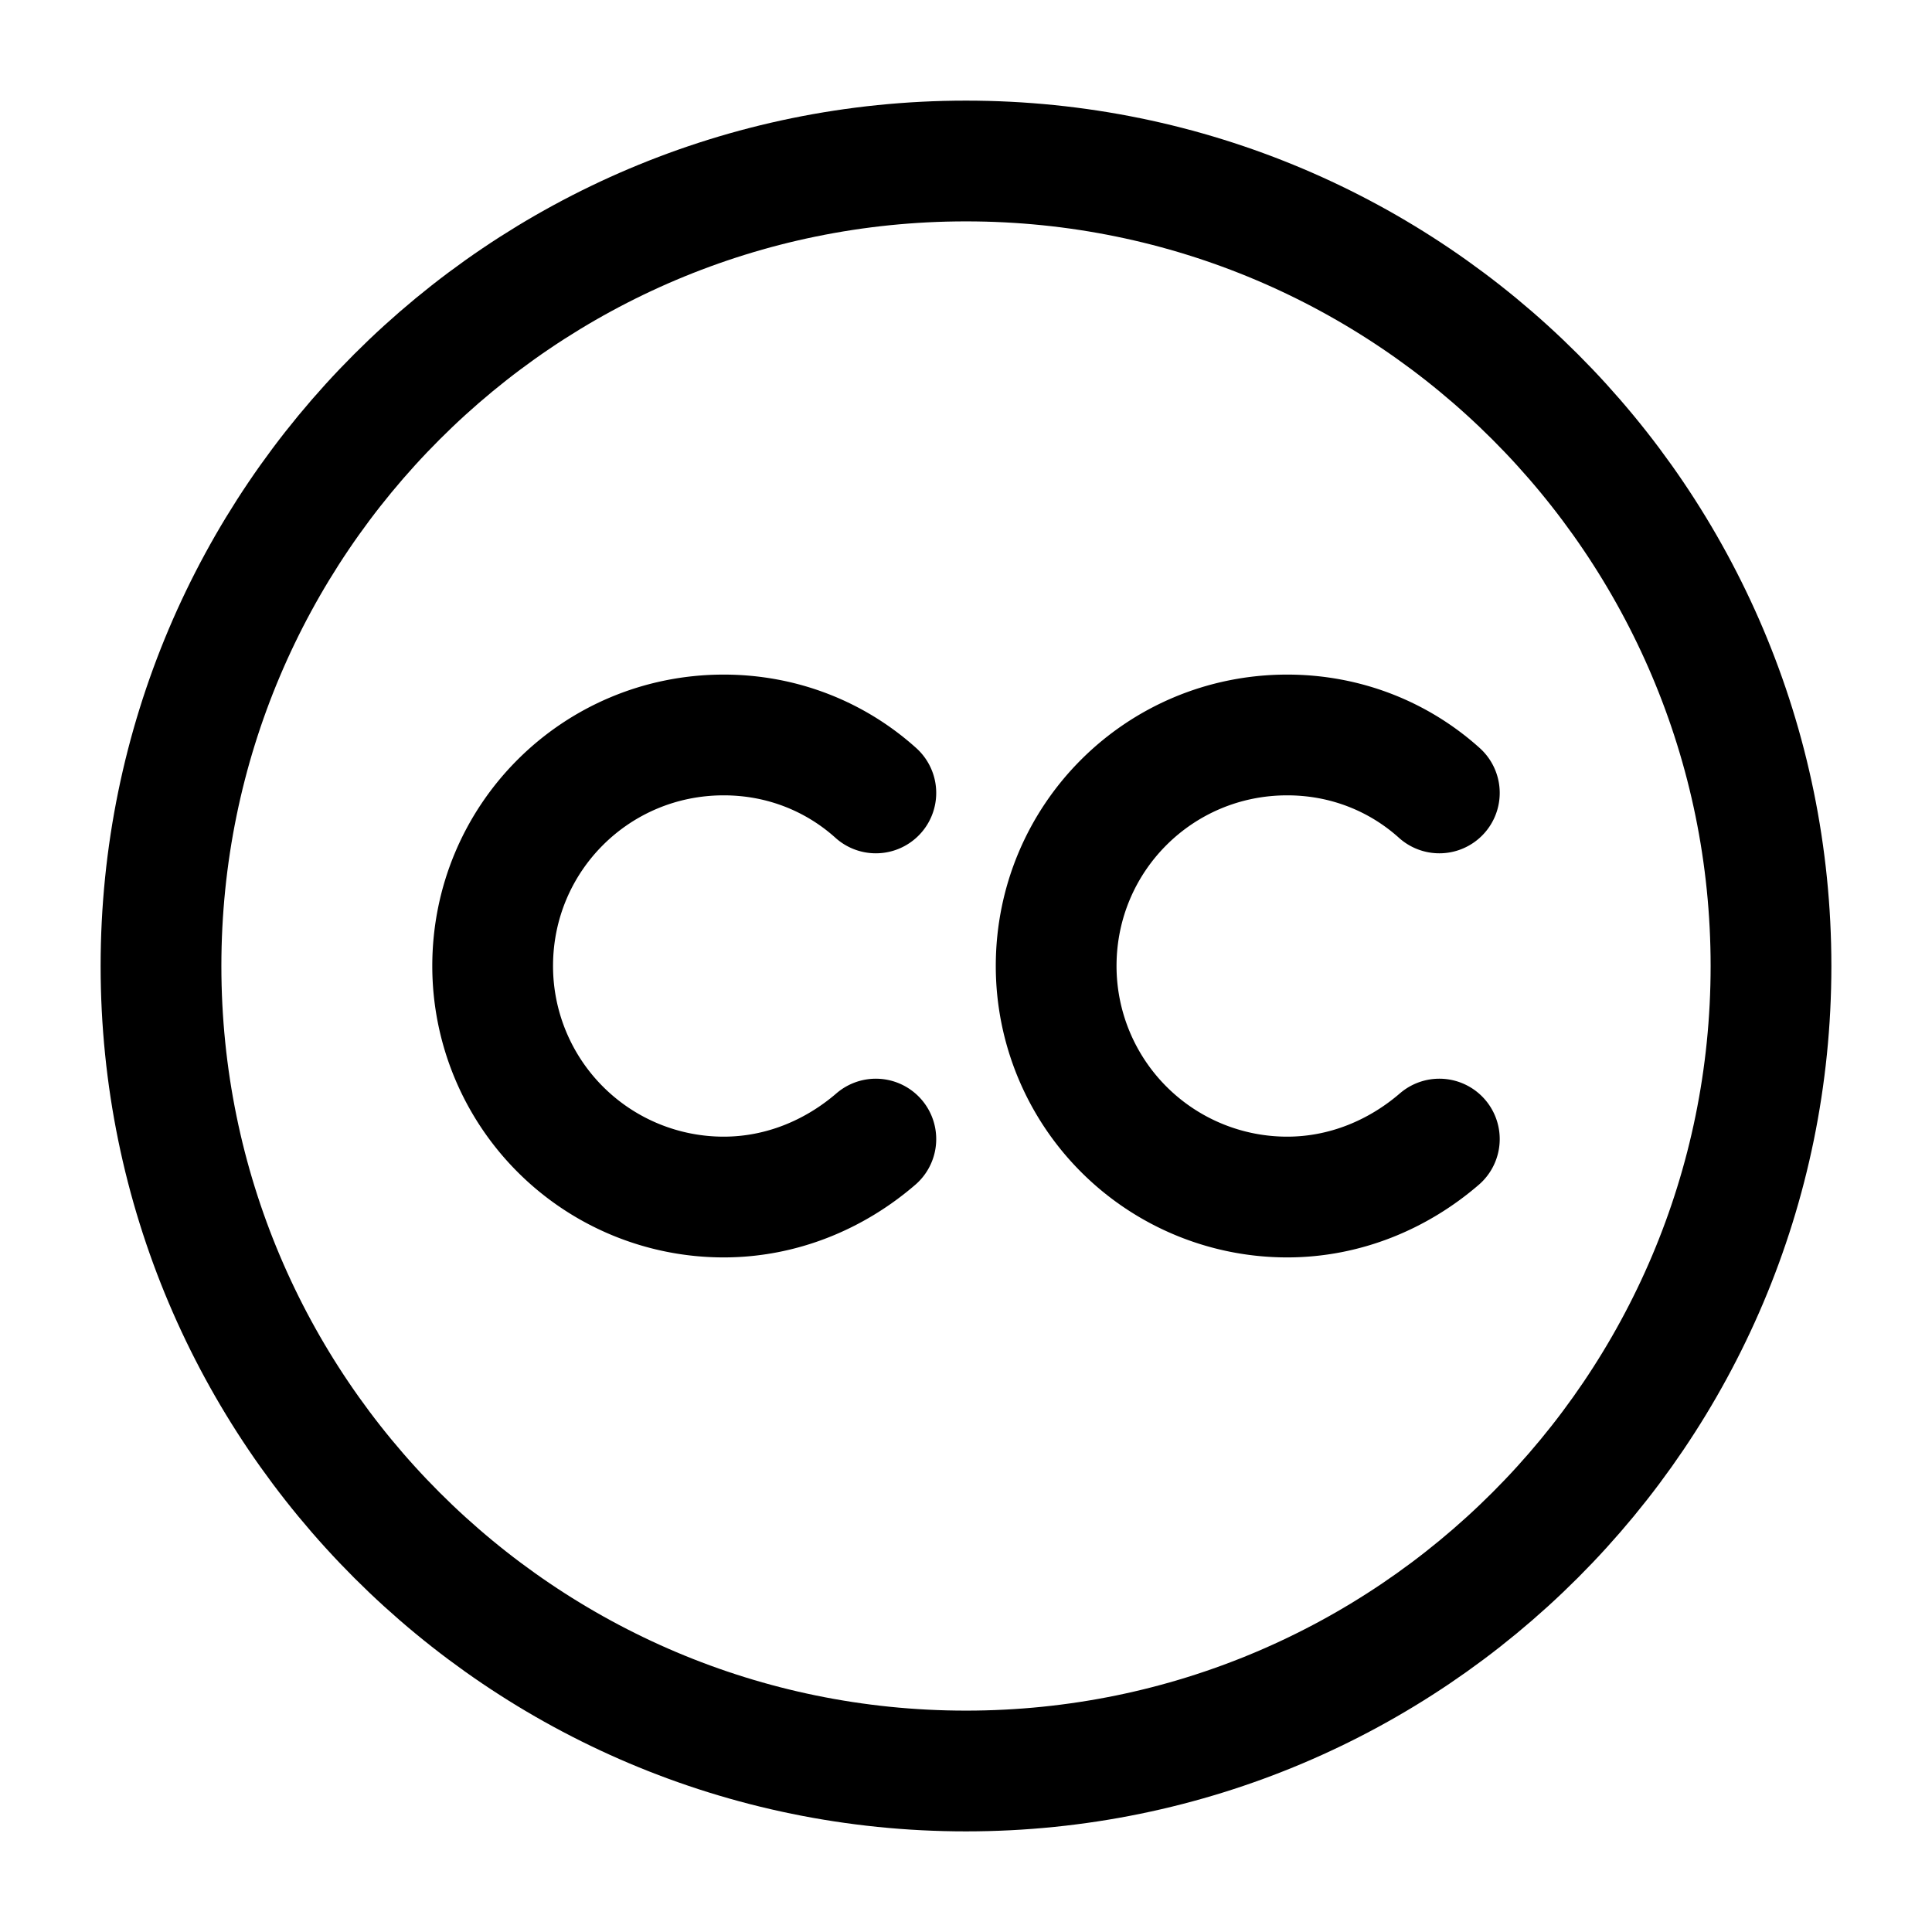 <svg width="24" height="24" fill="none" xmlns="http://www.w3.org/2000/svg" viewBox="0 0 24 24"><path d="M12 22C6.48 22 2 17.52 2 12S6.48 2 12 2s10 4.48 10 10-4.48 10-10 10z" stroke="currentColor" stroke-width="1.5" stroke-linecap="round" stroke-linejoin="round"/><path d="M10.88 14.15c-.51.44-1.17.72-1.89.72A2.87 2.87 0 016.12 12c0-1.59 1.28-2.87 2.87-2.87.73 0 1.39.27 1.89.72M17.88 14.15c-.51.44-1.17.72-1.89.72A2.87 2.87 0 0113.12 12c0-1.59 1.28-2.87 2.87-2.87.73 0 1.39.27 1.89.72" stroke="currentColor" stroke-width="1.5" stroke-linecap="round" stroke-linejoin="round"/></svg>